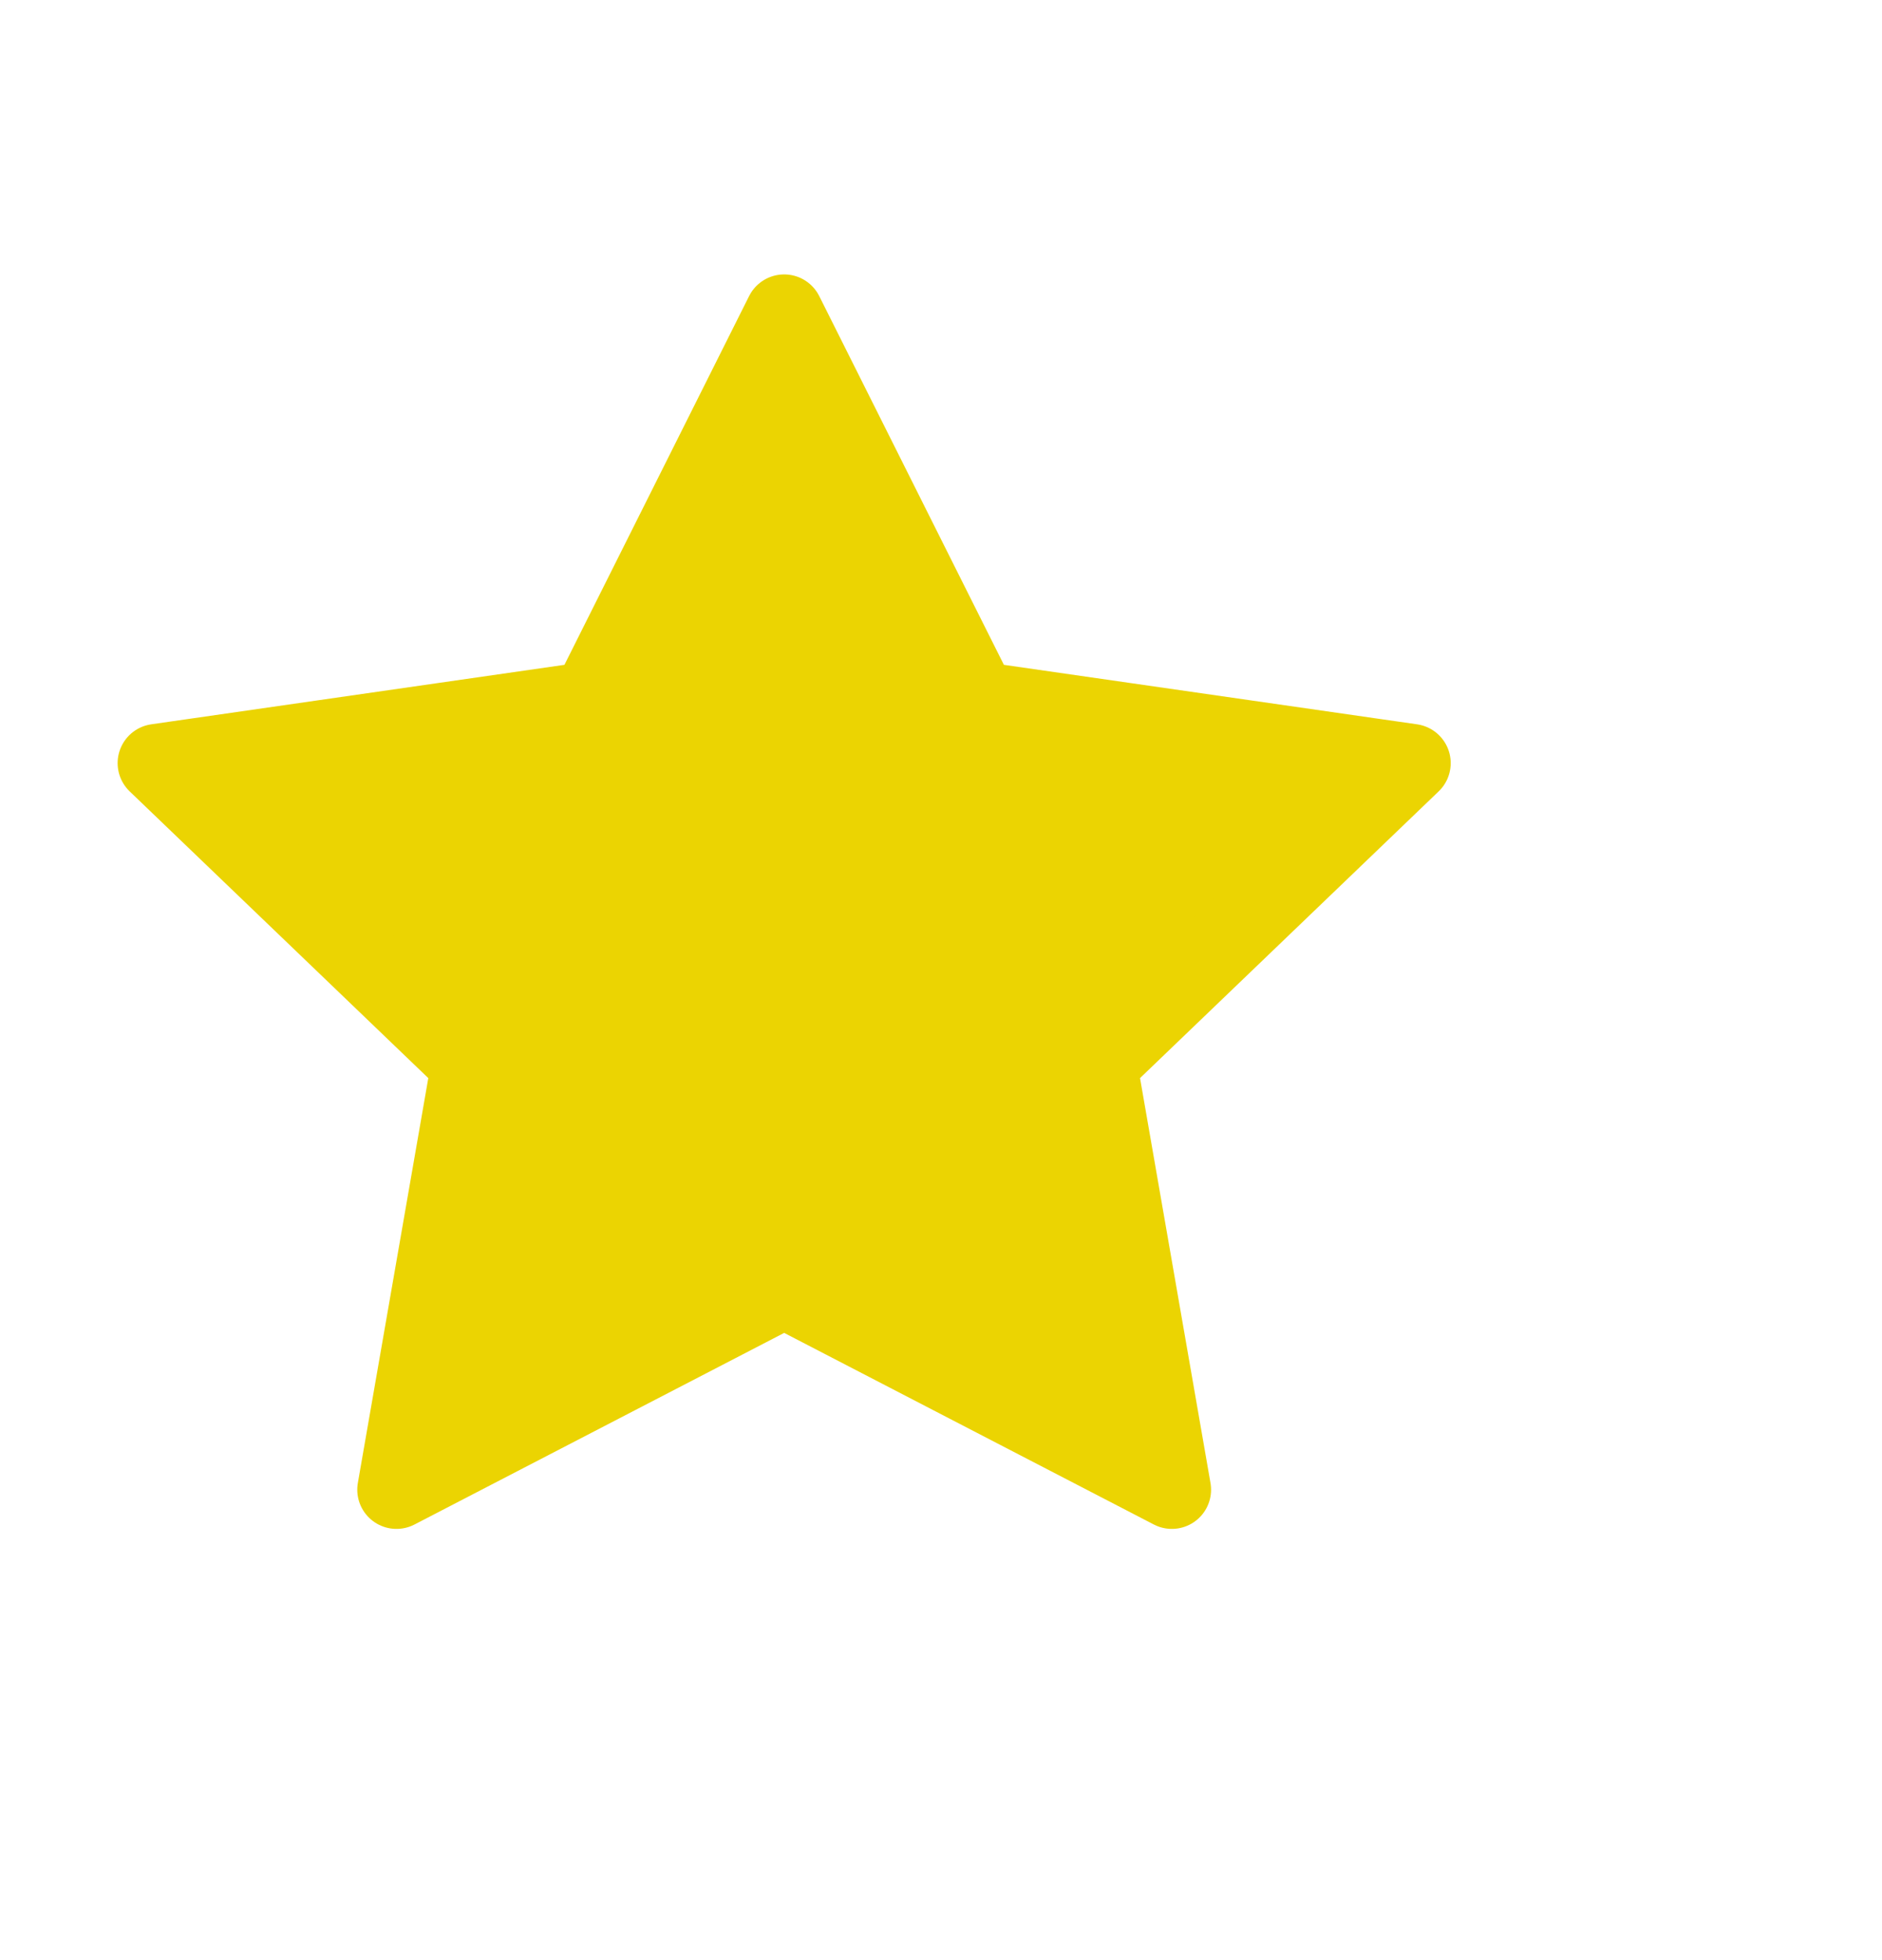 <svg width="24" height="25" viewBox="0 0 24 25" fill="none" xmlns="http://www.w3.org/2000/svg">
<path d="M10 4L12.472 8.937L18 9.733L14 13.574L14.944 19L10 16.437L5.056 19L6 13.574L2 9.733L7.528 8.937L10 4Z" fill="#EBD402" stroke="#EBD402" stroke-linecap="round" stroke-linejoin="round"/>
</svg>
